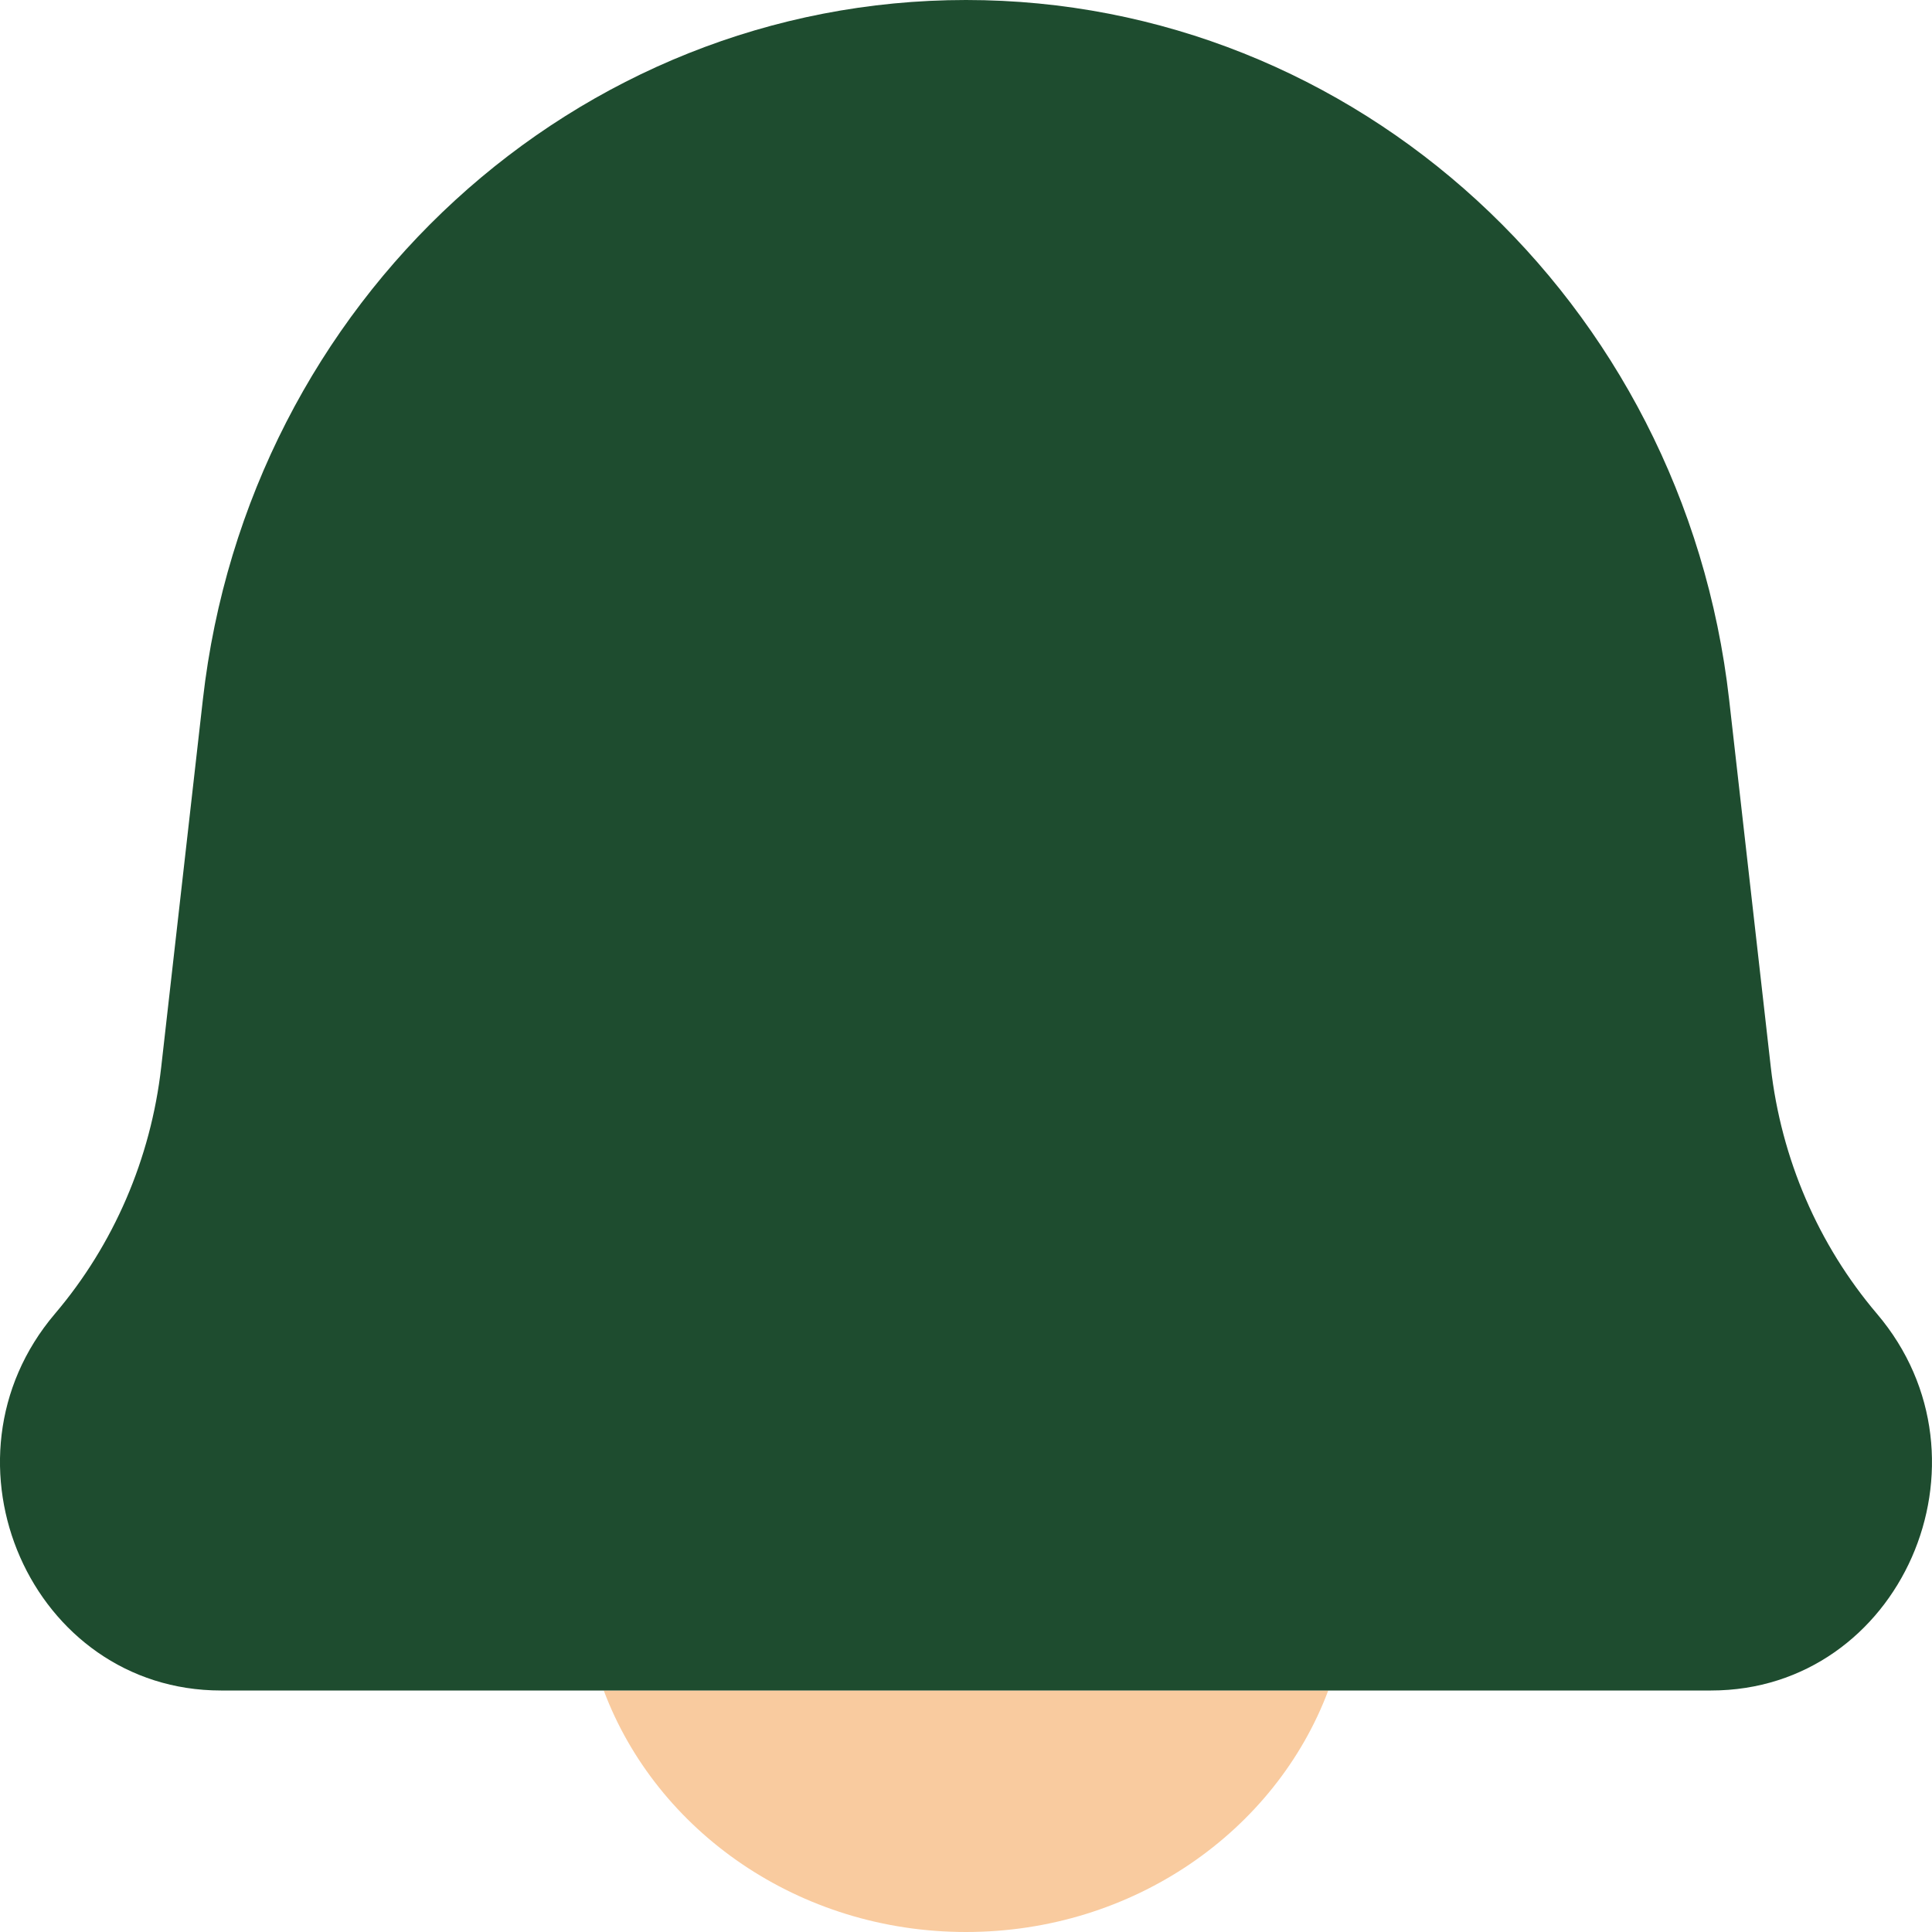 <svg width="16" height="16" viewBox="0 0 16 16" fill="none" xmlns="http://www.w3.org/2000/svg">
<path d="M8 16C9.385 16 10.563 15.165 11 14H5C5.437 15.165 6.615 16 8 16Z" fill="#F9CB9F"/>
<path d="M1.68 5.794C2.054 2.491 4.771 0 8 0C11.229 0 13.946 2.491 14.32 5.794L14.665 8.838C14.751 9.595 15.057 10.307 15.544 10.88C16.578 12.096 15.739 14 14.17 14H1.83C0.261 14 -0.578 12.096 0.455 10.88C0.942 10.307 1.249 9.595 1.335 8.838L1.68 5.794Z" fill="#1E4C2F"/>
</svg>

